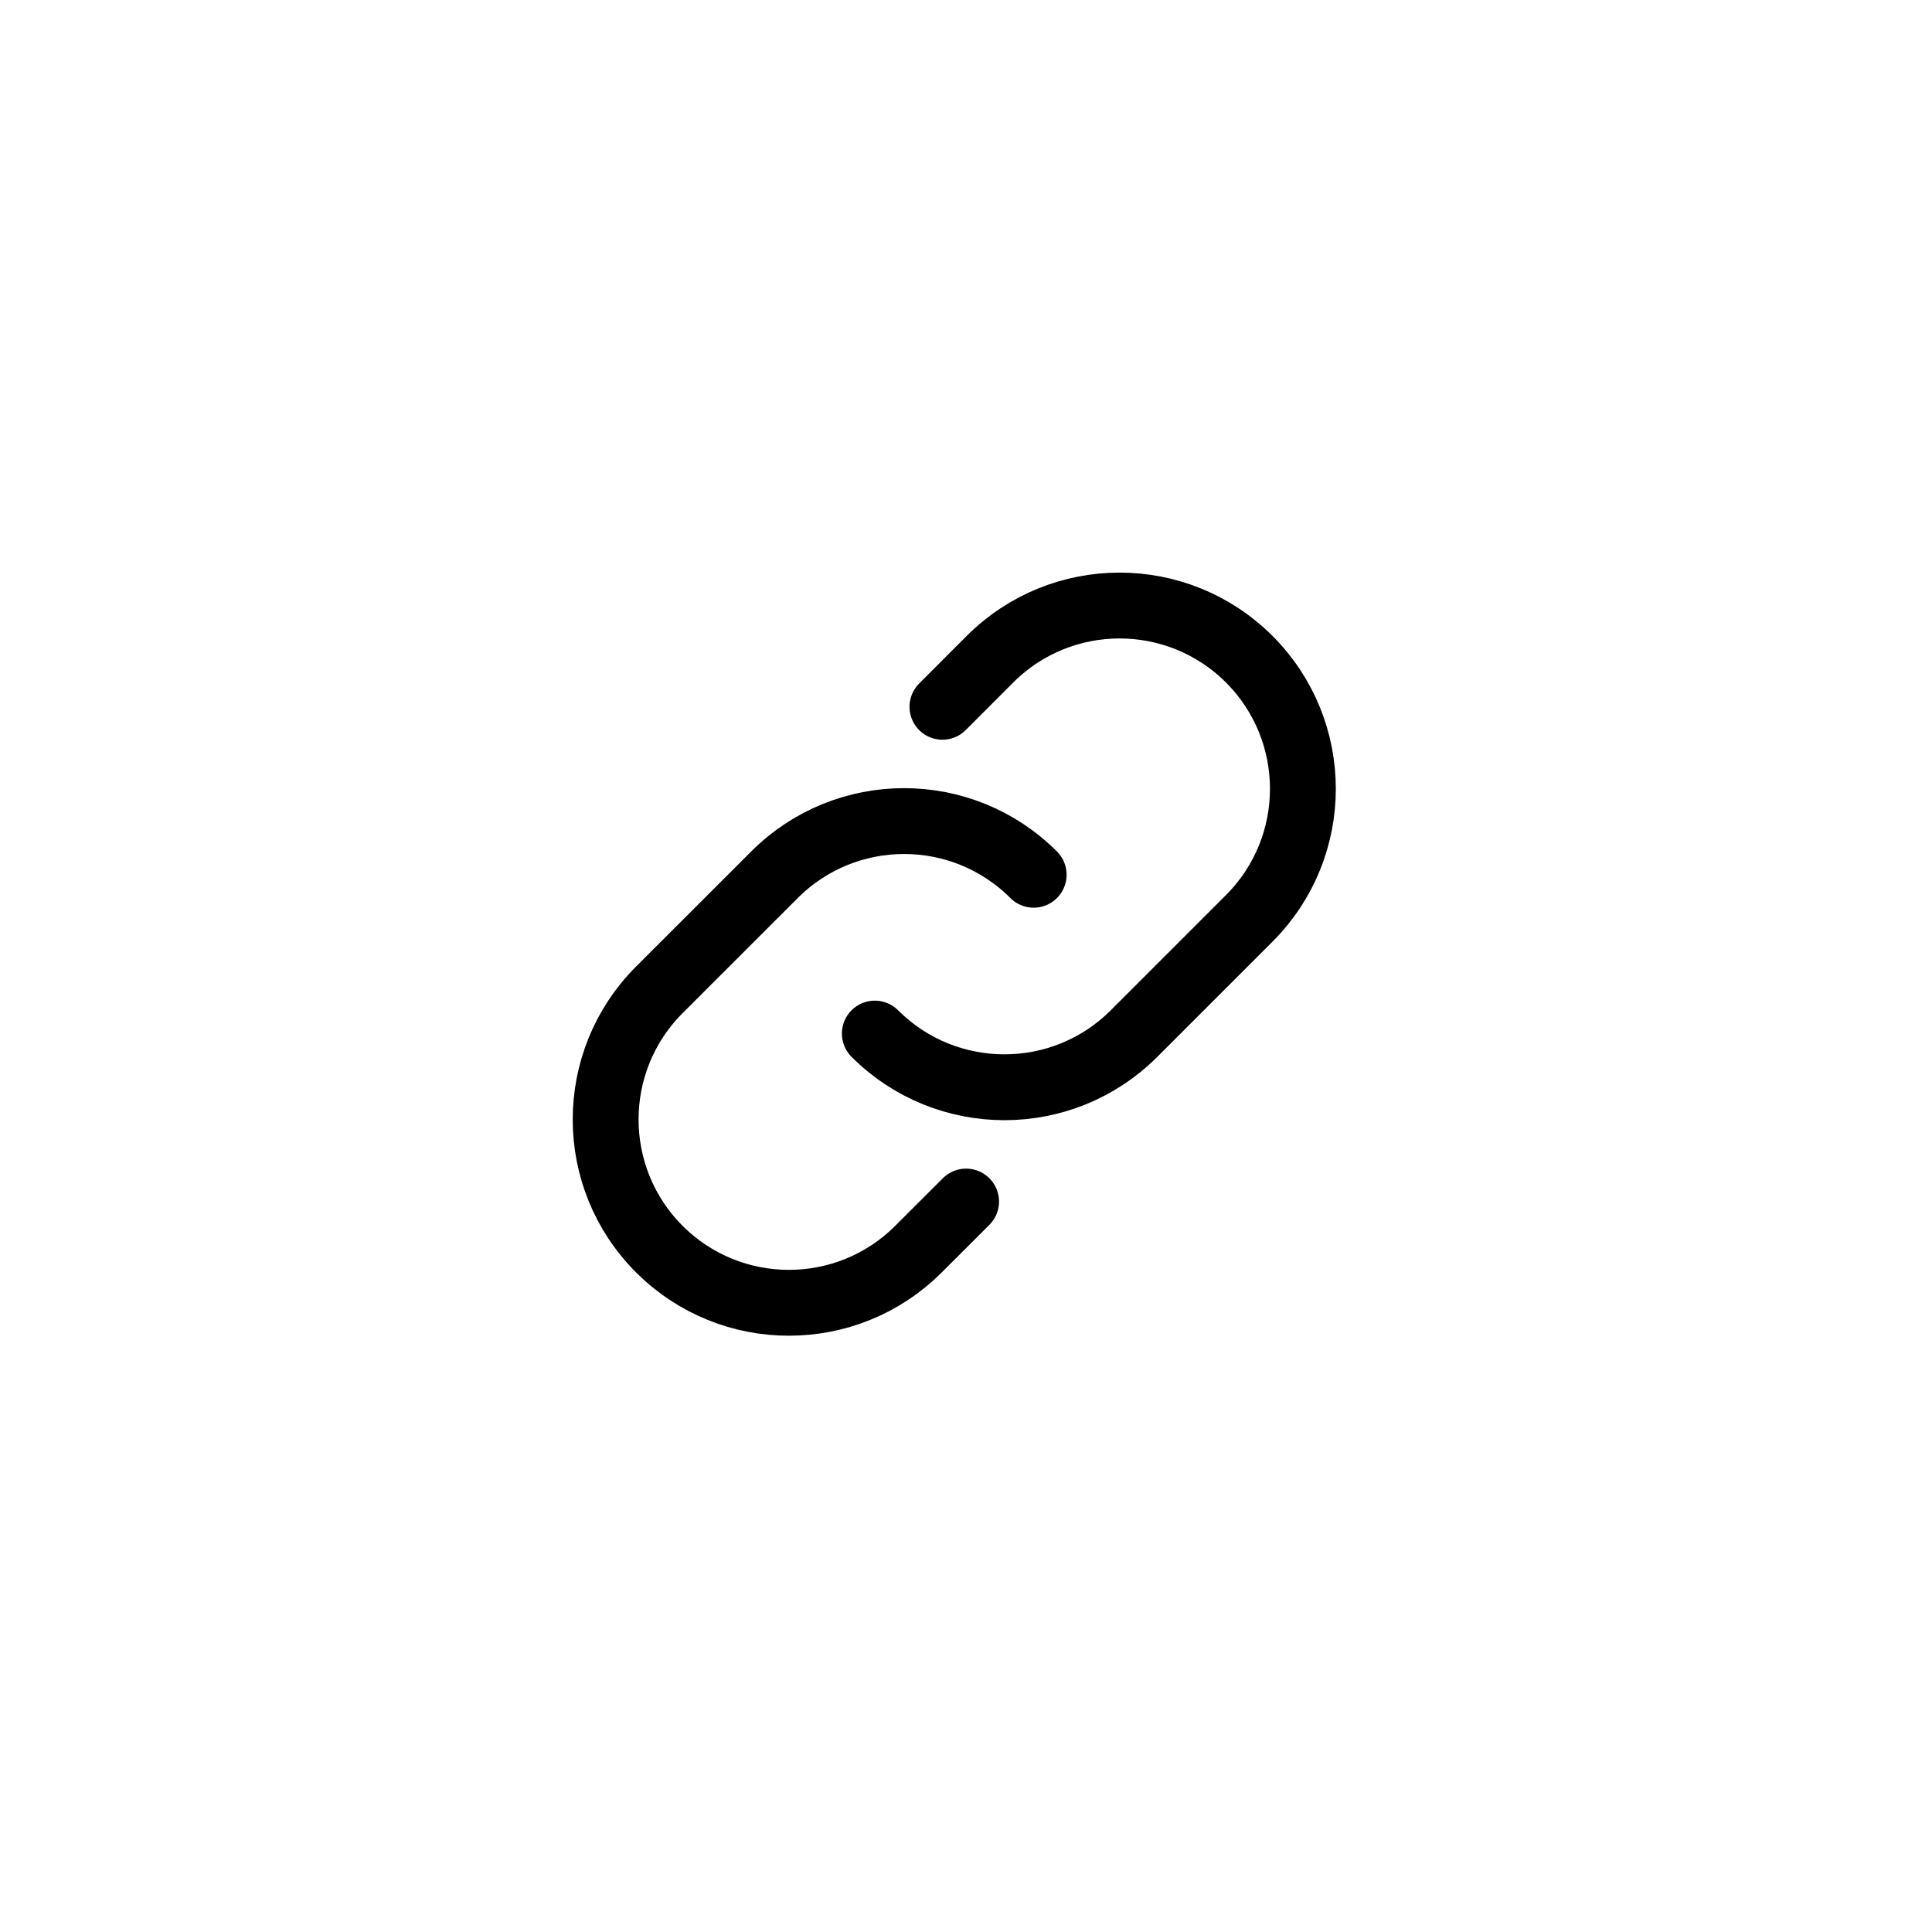 <svg xmlns="http://www.w3.org/2000/svg" viewBox="0 0 36 36" data-tiara-action-name="click_share_link"><g fill="none" fill-rule="evenodd"><g transform="translate(-765 -362) translate(765 362)"><circle cx="18" cy="18" r="18"></circle> <g><path d="M0 0H18V18H0z" transform="translate(9 9)"></path> <g stroke-linecap="round" stroke-width="1.227" style="stroke:#000"><g><path d="M6.717 11.106l-.887.886c-1.333 1.334-3.496 1.334-4.83 0-1.333-1.334-1.333-3.496 0-4.83l2.146-2.145c1.334-1.334 3.496-1.334 4.83 0" transform="translate(9 9) translate(2.25 2.25) translate(.035 .033)"></path> <path d="M6.276 1.887L7.162 1c1.334-1.333 3.496-1.333 4.83 0 1.334 1.334 1.334 3.497 0 4.83L9.846 7.976c-1.333 1.334-3.496 1.334-4.83 0" transform="translate(9 9) translate(2.25 2.25) translate(.035 .033)"></path></g></g></g></g></g></svg>